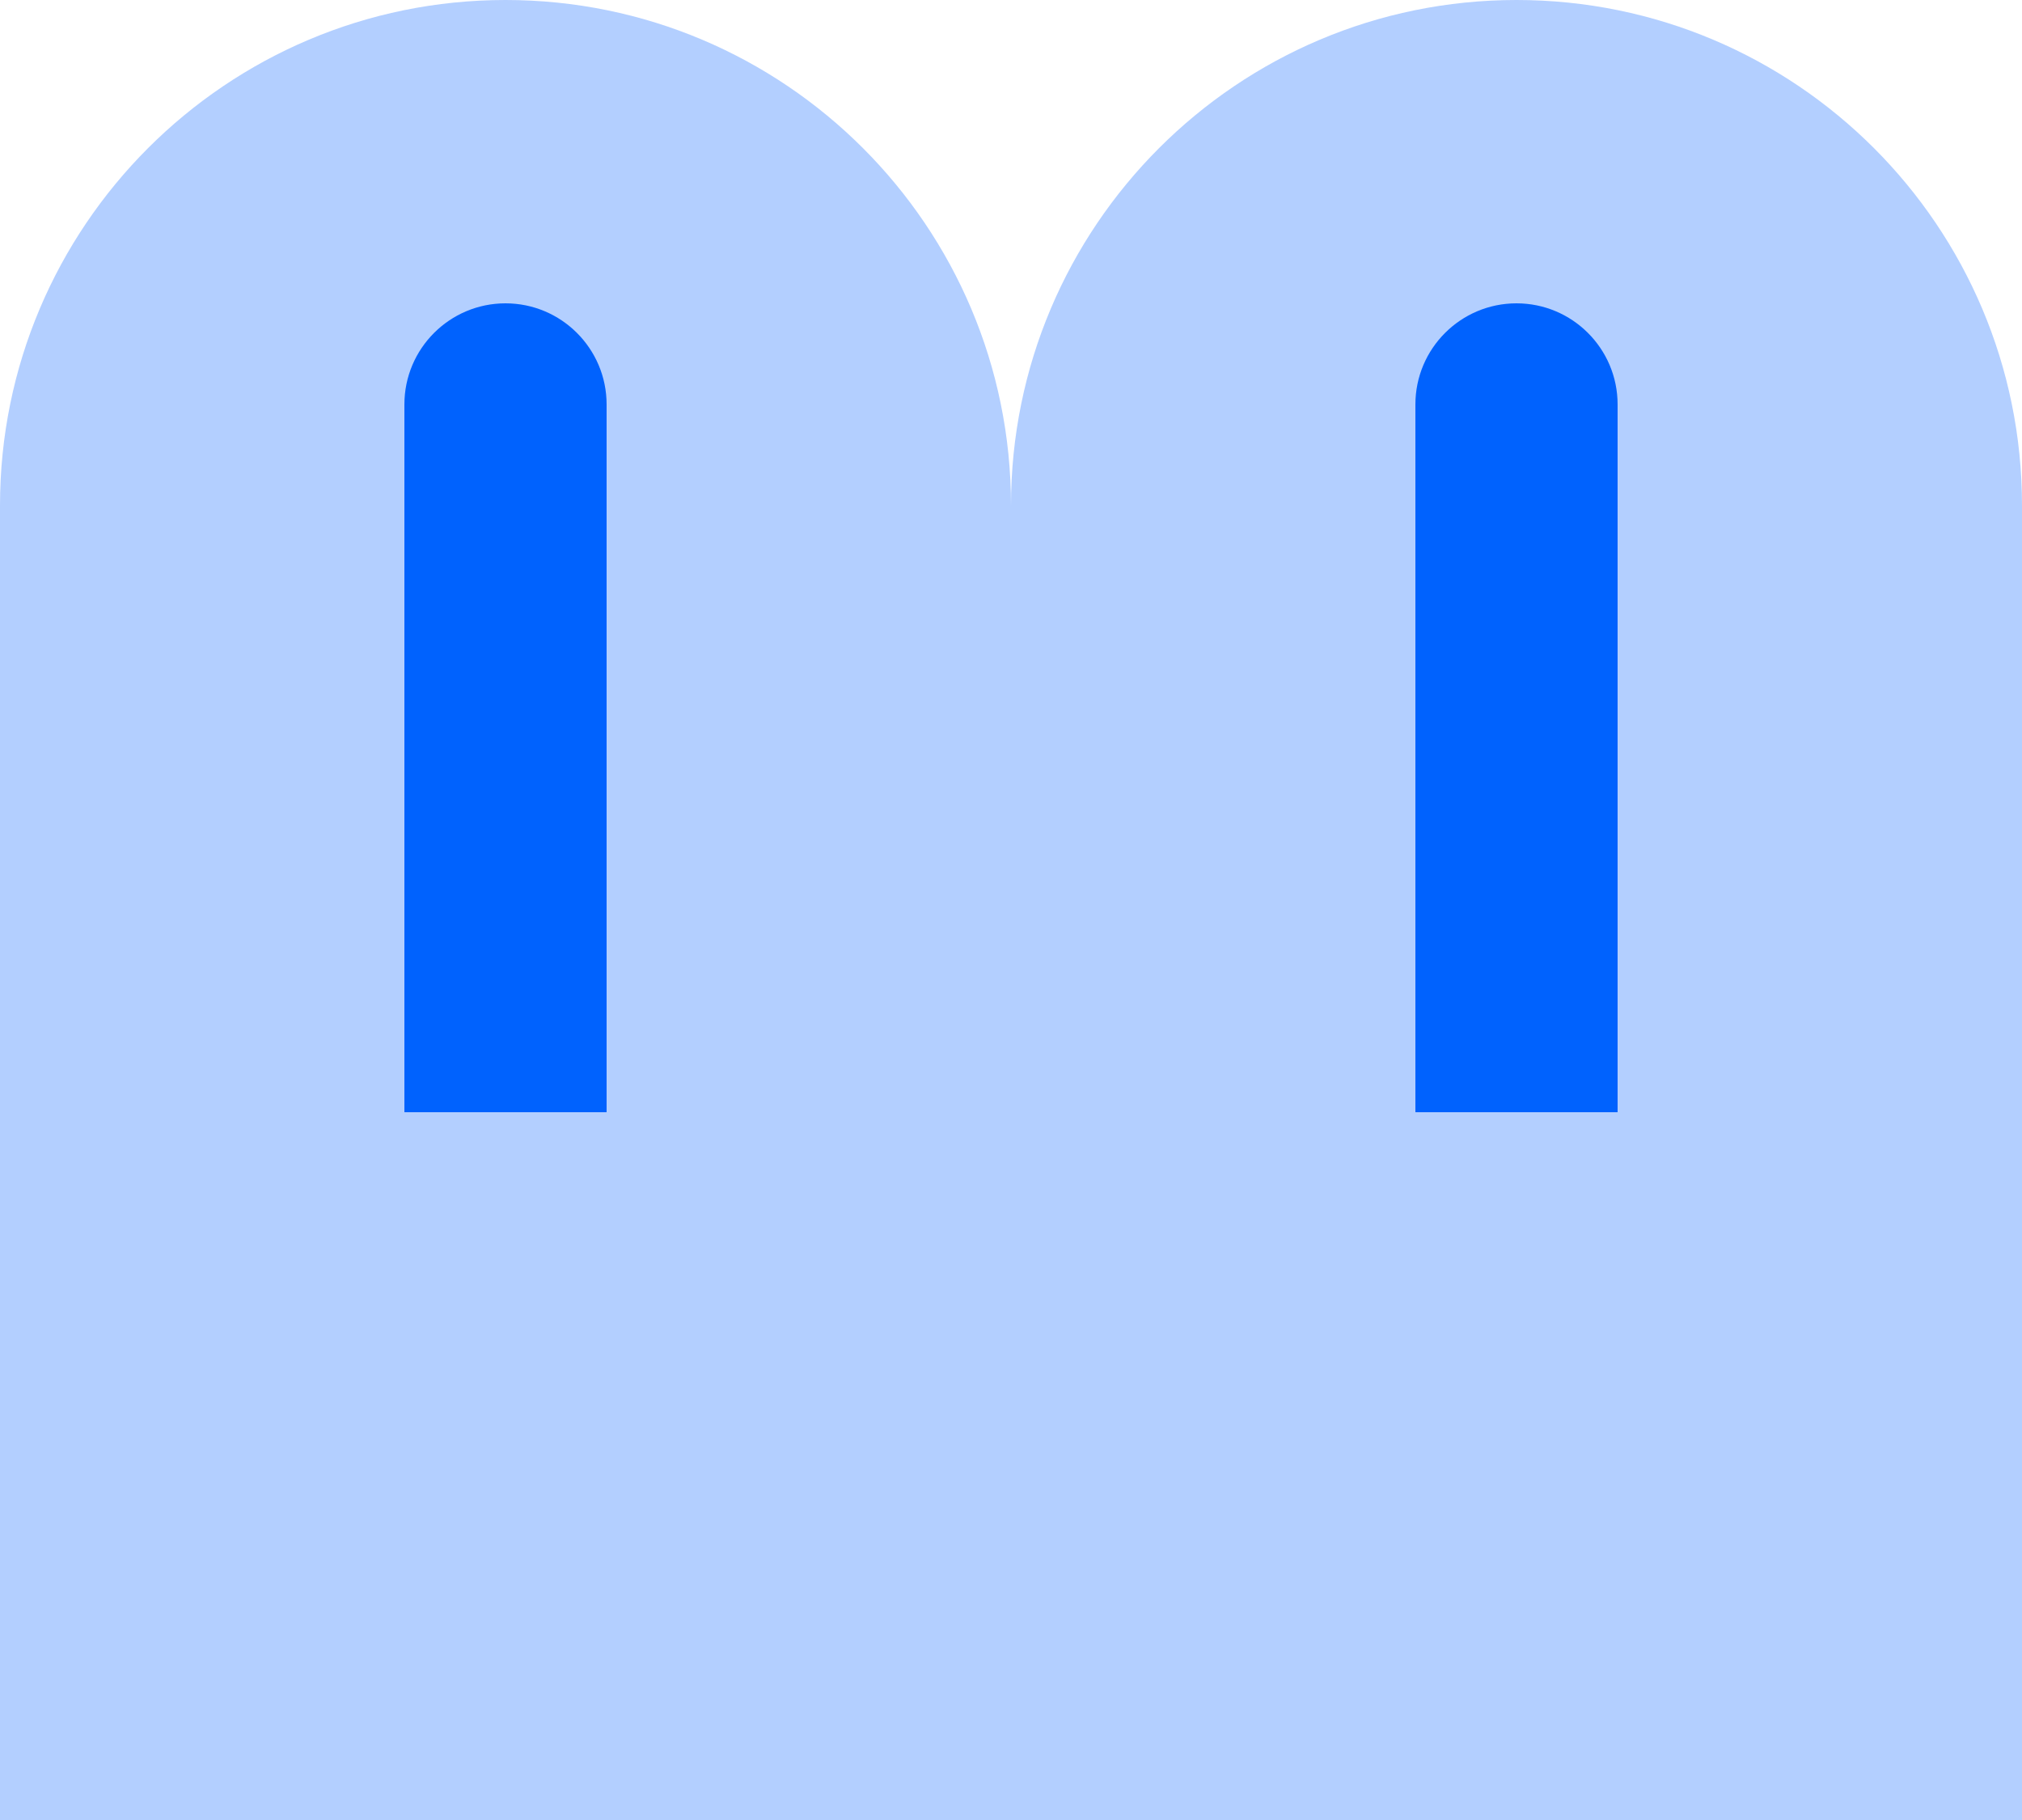 <?xml version="1.0" encoding="UTF-8"?>
<svg width="20px" height="18px" viewBox="0 0 20 18" version="1.1" xmlns="http://www.w3.org/2000/svg" xmlns:xlink="http://www.w3.org/1999/xlink">
    <!-- Generator: Sketch 64 (93537) - https://sketch.com -->
    <title>2</title>
    <desc>Created with Sketch.</desc>
    <g id="基础" stroke="none" stroke-width="1" fill="none" fill-rule="evenodd">
        <g id="按钮" transform="translate(-42, -192)">
            <g id="编组">
                <g id="Group-3-Copy" transform="translate(0, 174)">
                    <g id="2" transform="translate(40, 15)">
                        <rect id="Rectangle" x="0" y="0" width="24" height="24"></rect>
                        <g id="Group-4" transform="translate(12, 12) rotate(-90) translate(-12, -12) translate(3, 2)">
                            <path d="M0,0 L13,0 C15.761,-5.07265313e-16 18,2.239 18,5 C18,7.761 15.761,10 13,10 L0,10 L0,10 L0,0 Z" id="Rectangle" fill="#B3CFFF"></path>
                            <path d="M7,4 L14,4 C14.552,4 15,4.448 15,5 C15,5.552 14.552,6 14,6 L7,6 L7,6 L7,4 Z" id="Rectangle" fill="#0062FE"></path>
                            <path d="M0,10 L13,10 C15.761,10 18,12.239 18,15 C18,17.761 15.761,20 13,20 L0,20 L0,20 L0,10 Z" id="Rectangle-Copy-2" fill="#B3CFFF"></path>
                            <path d="M7,14 L14,14 C14.552,14 15,14.448 15,15 C15,15.552 14.552,16 14,16 L7,16 L7,16 L7,14 Z" id="Rectangle-Copy-3" fill="#0062FE"></path>
                        </g>
                    </g>
                </g>
            </g>
        </g>
    </g>
</svg>
